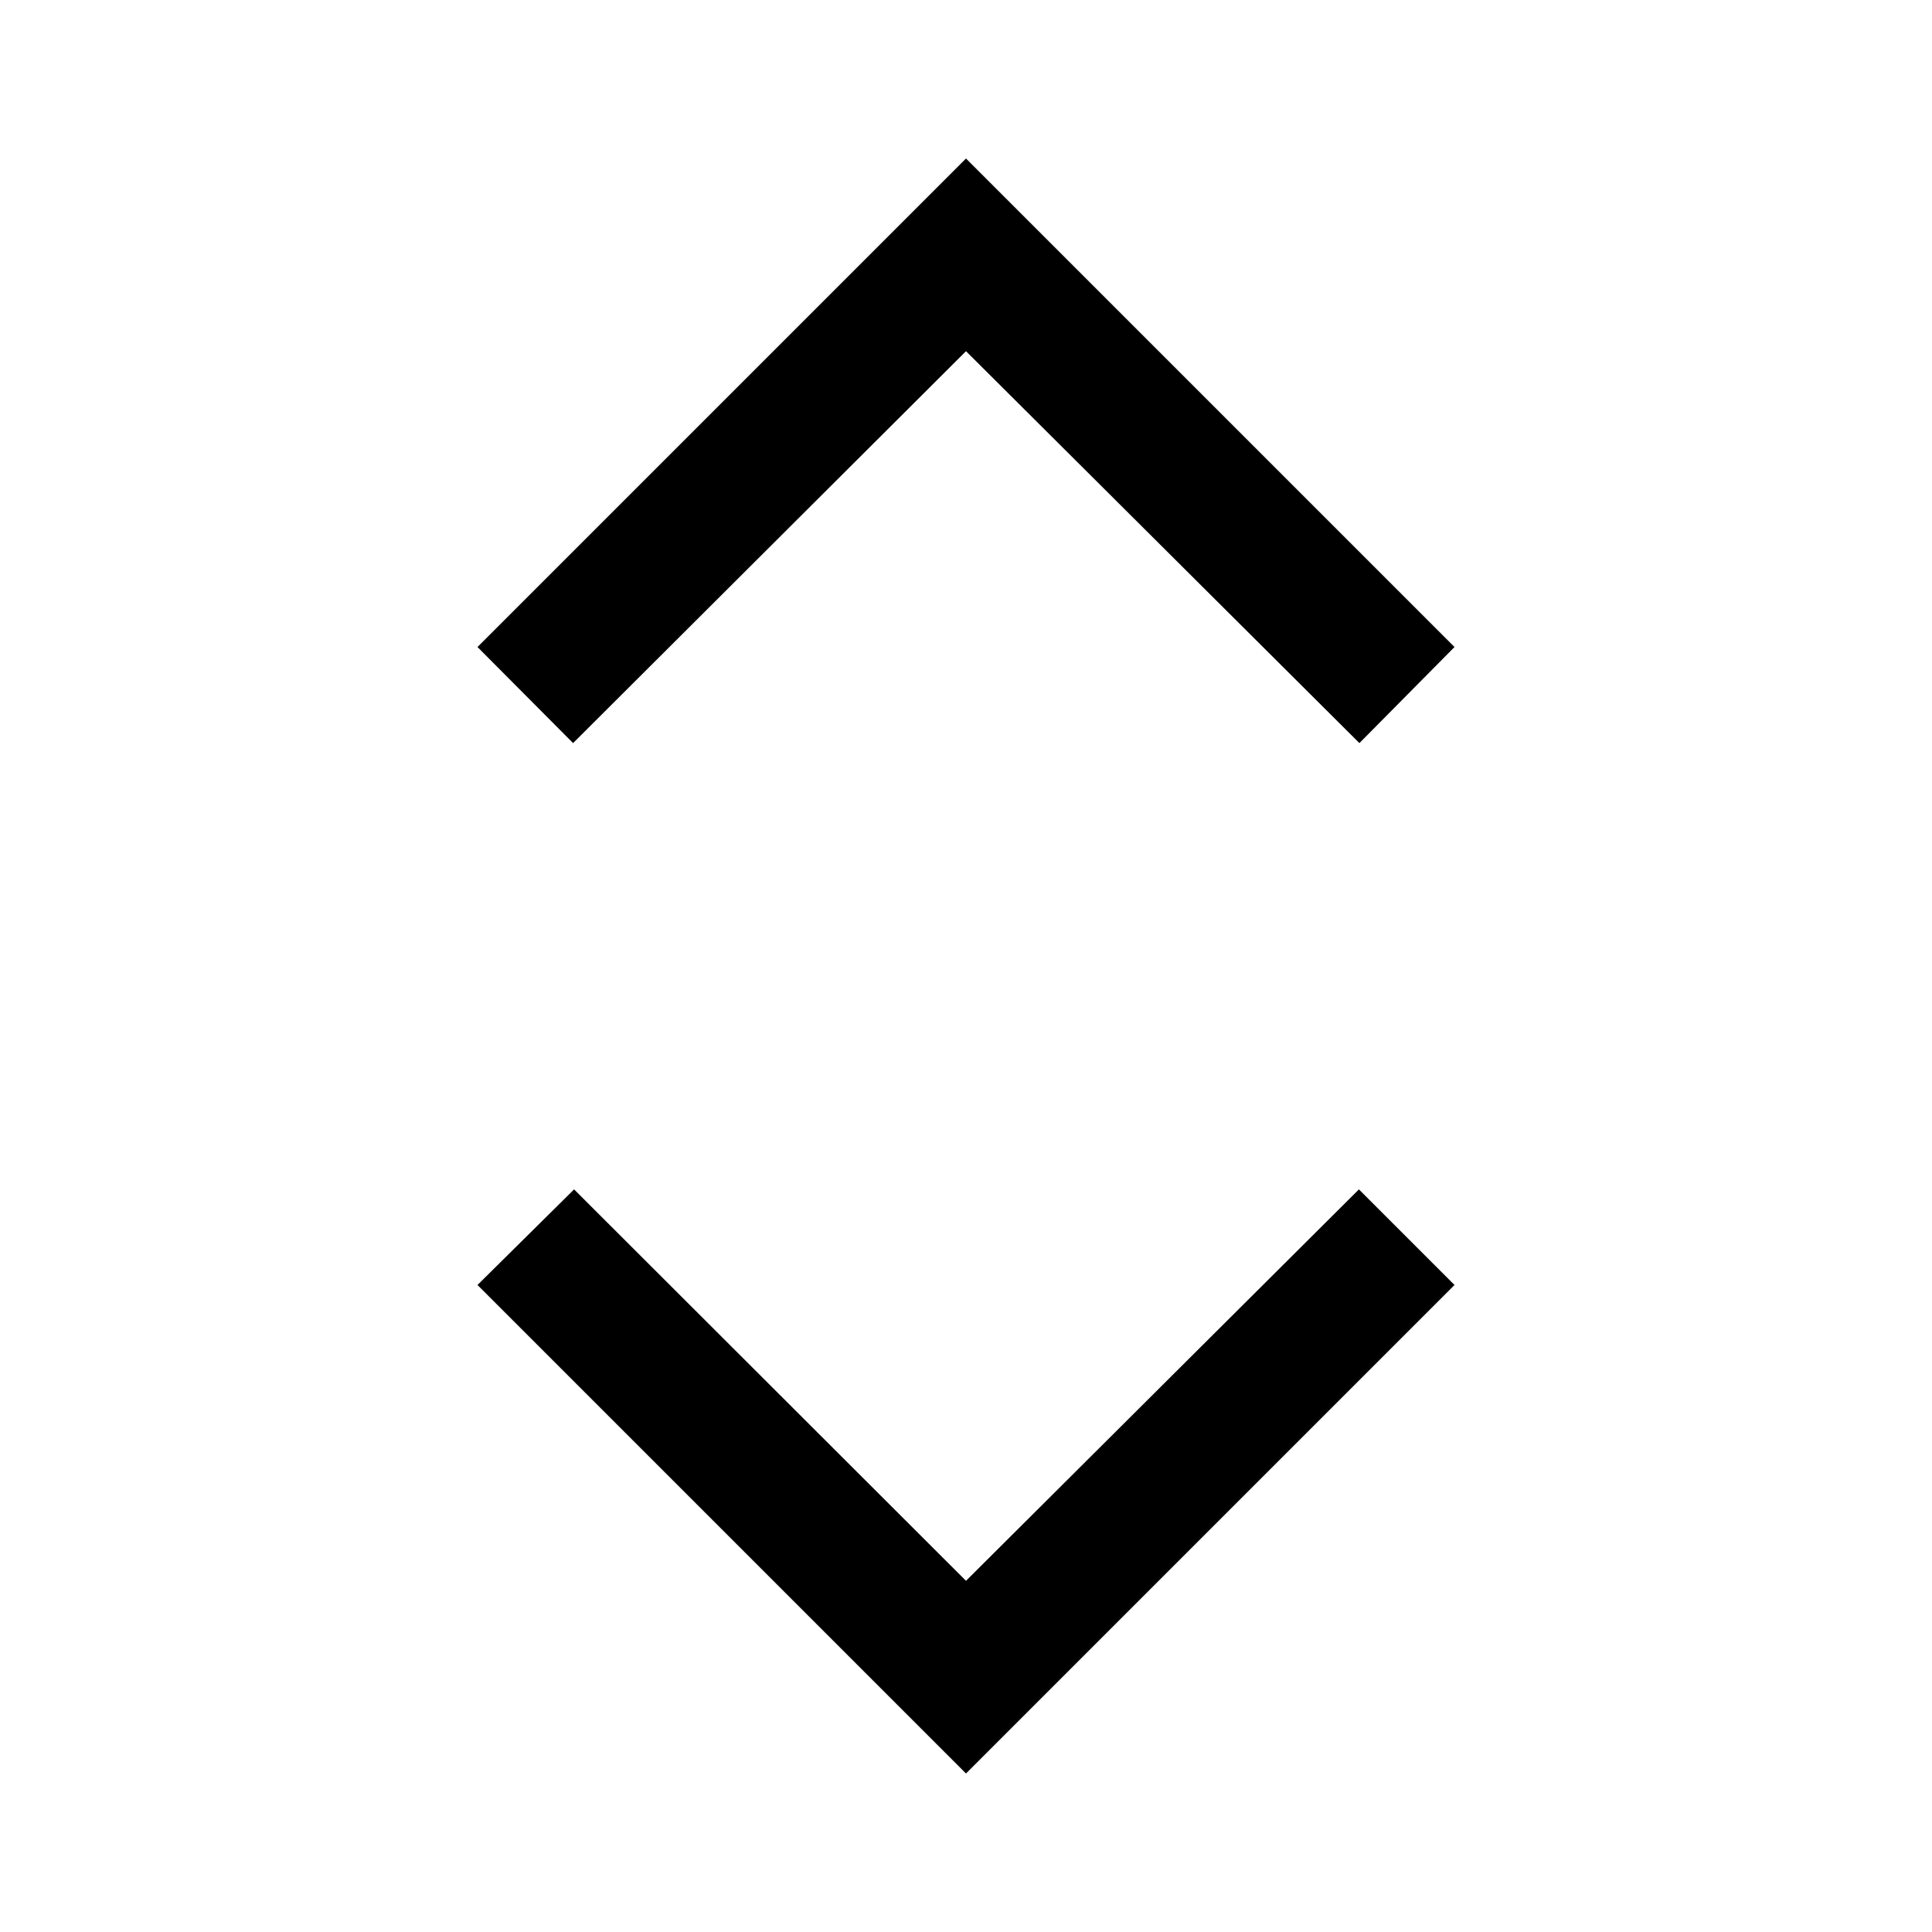 <svg xmlns="http://www.w3.org/2000/svg" height="48" viewBox="0 -960 960 960" width="48"><path d="M480-78.76 237.261-321.5l48-47.5L480-174.5 675.239-369l47.5 47.5L480-78.76ZM284.761-590.762l-47.5-47.739L480-881.239 722.739-638.5l-47.261 47.739L480-785.5 284.761-590.761Z"/></svg>